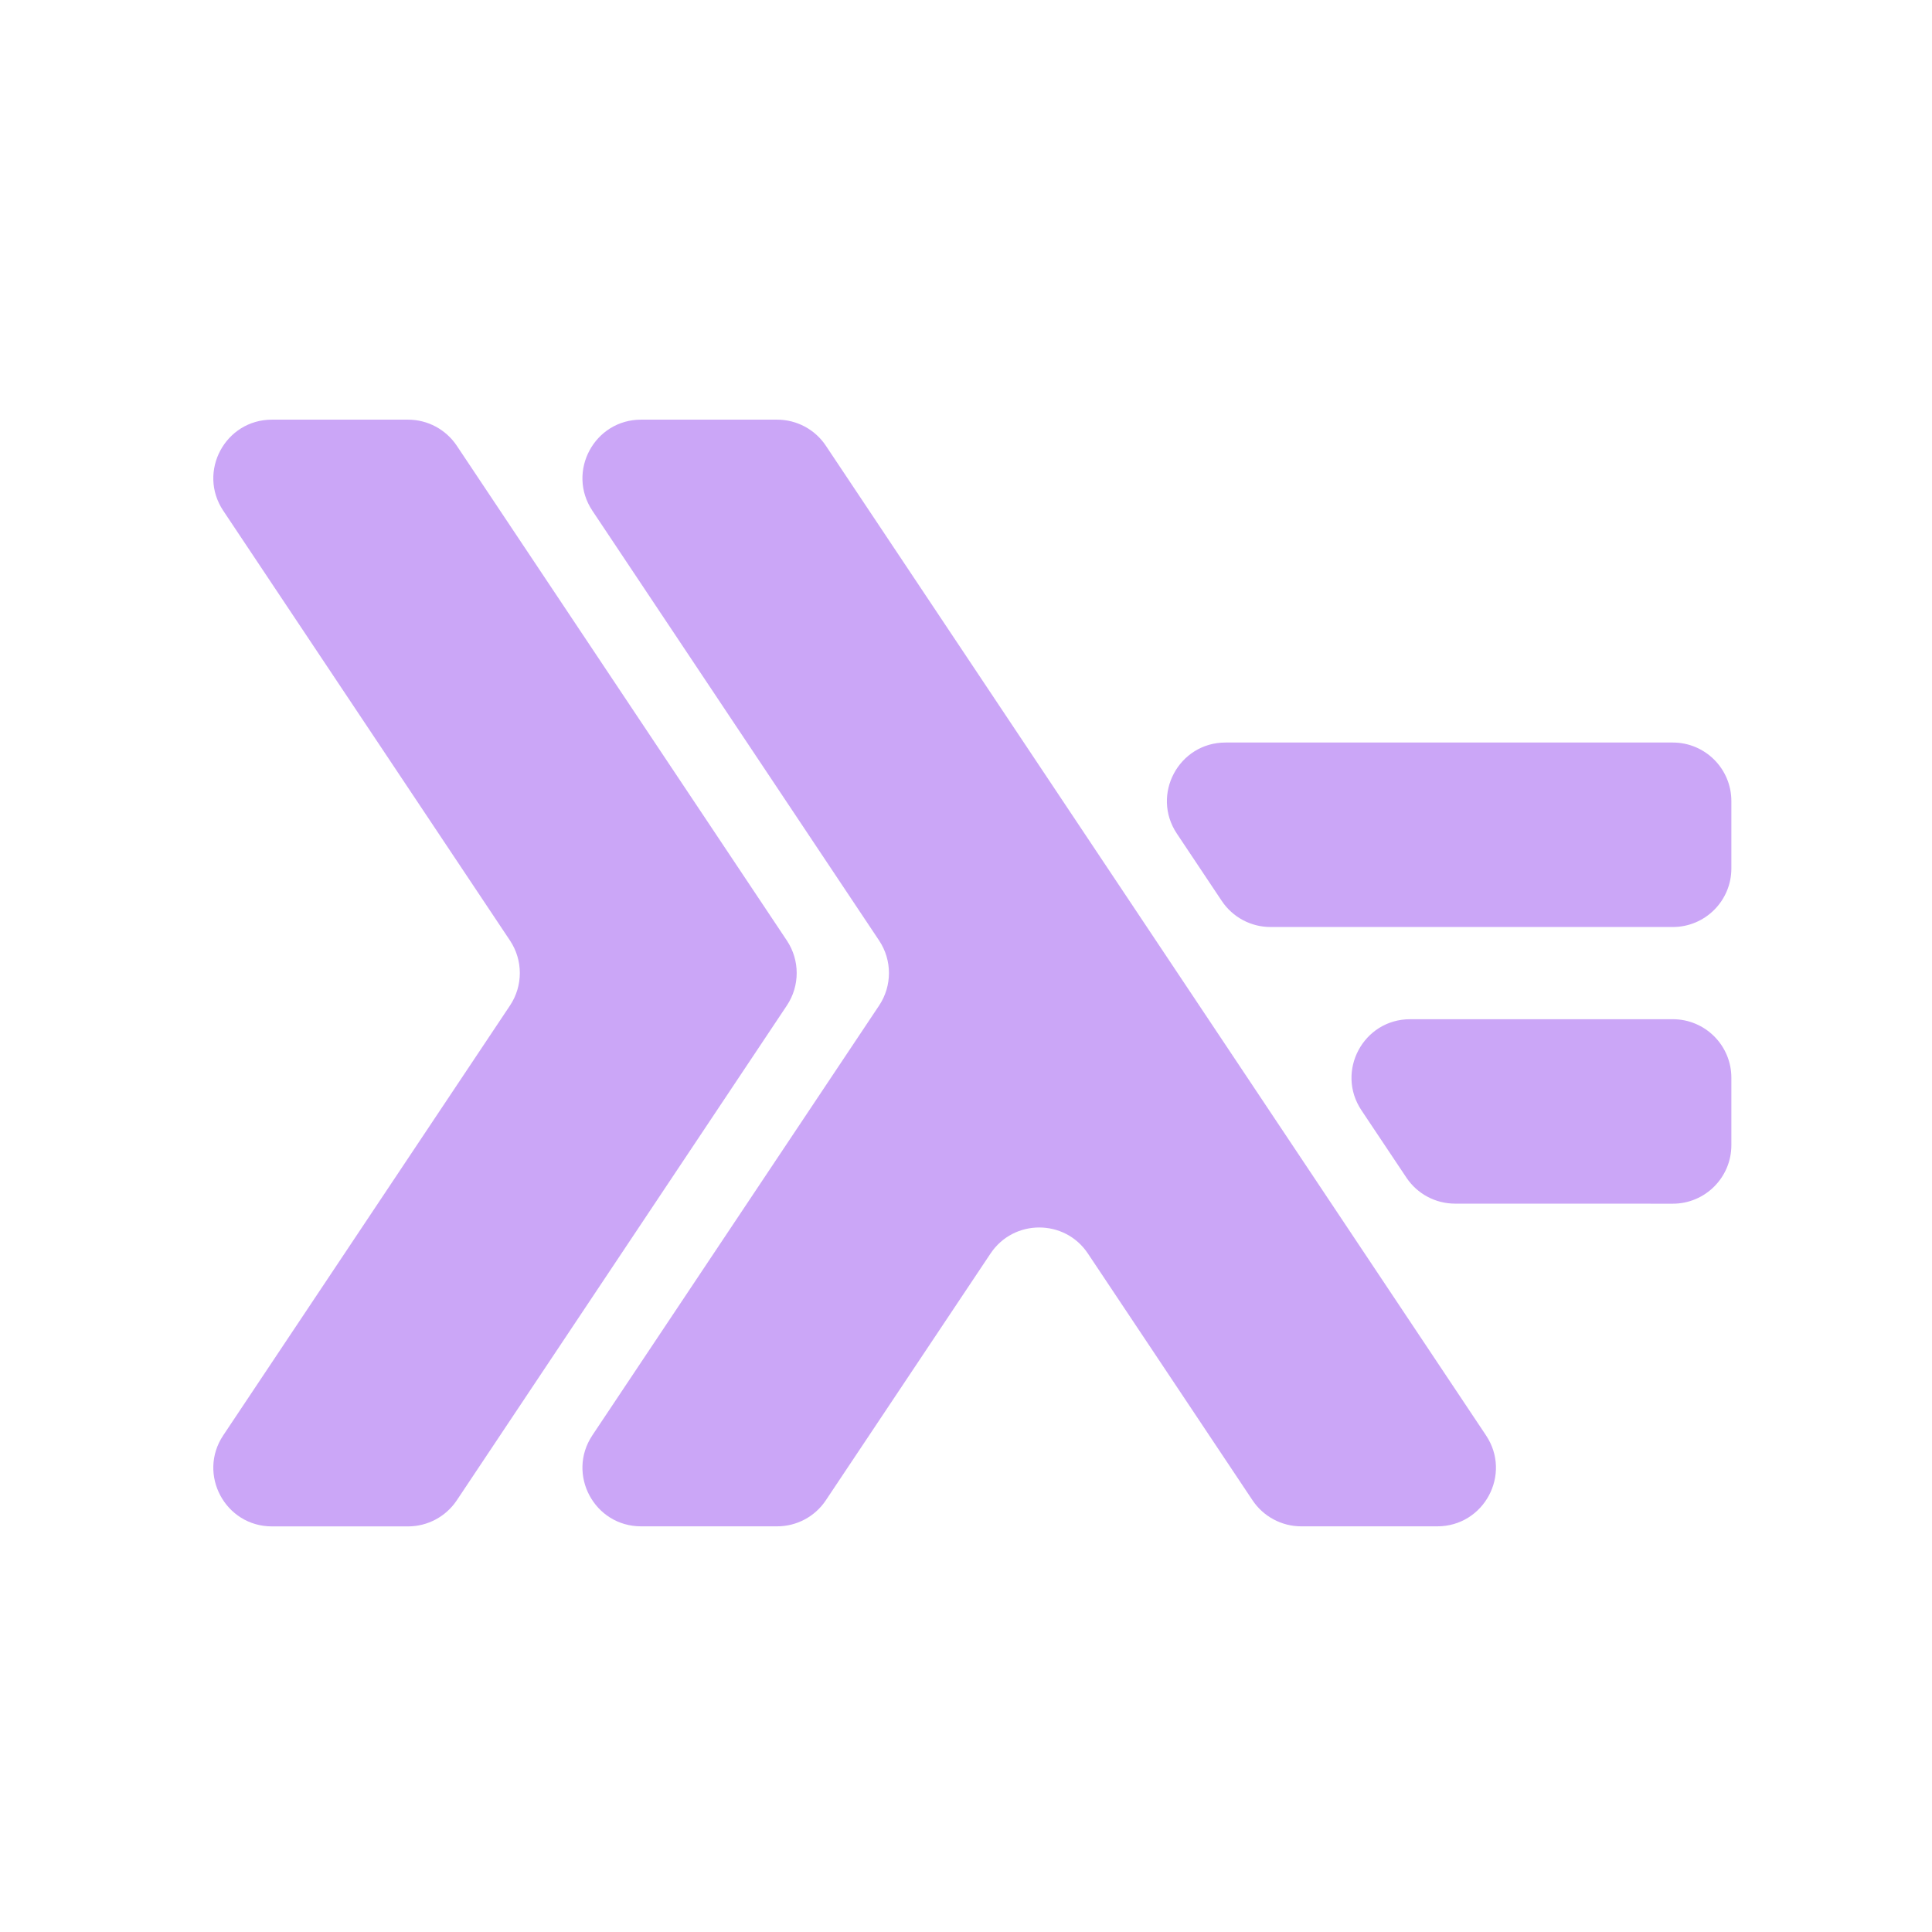 <svg width="33" height="33" viewBox="0 0 33 33" fill="none" xmlns="http://www.w3.org/2000/svg">
<path d="M4.645 26.072C3.846 26.072 3.37 25.181 3.813 24.517L8.711 17.175C8.935 16.839 8.935 16.401 8.711 16.065L3.813 8.723C3.37 8.058 3.846 7.168 4.645 7.168H6.97C7.304 7.168 7.616 7.335 7.802 7.613L13.44 16.065C13.664 16.401 13.664 16.839 13.44 17.175L7.802 25.627C7.616 25.905 7.304 26.072 6.97 26.072H4.645Z" fill="#CBA6F7"/>
<path d="M10.95 26.071C10.151 26.071 9.675 25.181 10.118 24.516L15.016 17.175C15.24 16.839 15.24 16.401 15.016 16.065L10.118 8.723C9.675 8.058 10.151 7.168 10.95 7.168H13.274C13.609 7.168 13.921 7.335 14.106 7.613L25.382 24.517C25.826 25.181 25.349 26.071 24.55 26.071H22.226C21.892 26.071 21.58 25.904 21.394 25.626L18.582 21.411C18.187 20.818 17.315 20.818 16.919 21.411L14.106 25.626C13.921 25.904 13.609 26.071 13.274 26.071H10.95Z" fill="#CBA6F7"/>
<path d="M24.853 20.559C24.519 20.559 24.207 20.392 24.022 20.114L23.254 18.964C22.811 18.299 23.287 17.409 24.086 17.409H28.573C29.125 17.409 29.573 17.856 29.573 18.409V19.56C29.573 20.112 29.125 20.56 28.573 20.56L24.853 20.559ZM21.701 15.834C21.367 15.834 21.055 15.667 20.869 15.389L20.101 14.238C19.658 13.573 20.134 12.683 20.933 12.683H28.573C29.125 12.683 29.573 13.131 29.573 13.683V14.834C29.573 15.386 29.125 15.834 28.573 15.834H21.701Z" fill="#CBA6F7"/>
</svg>
